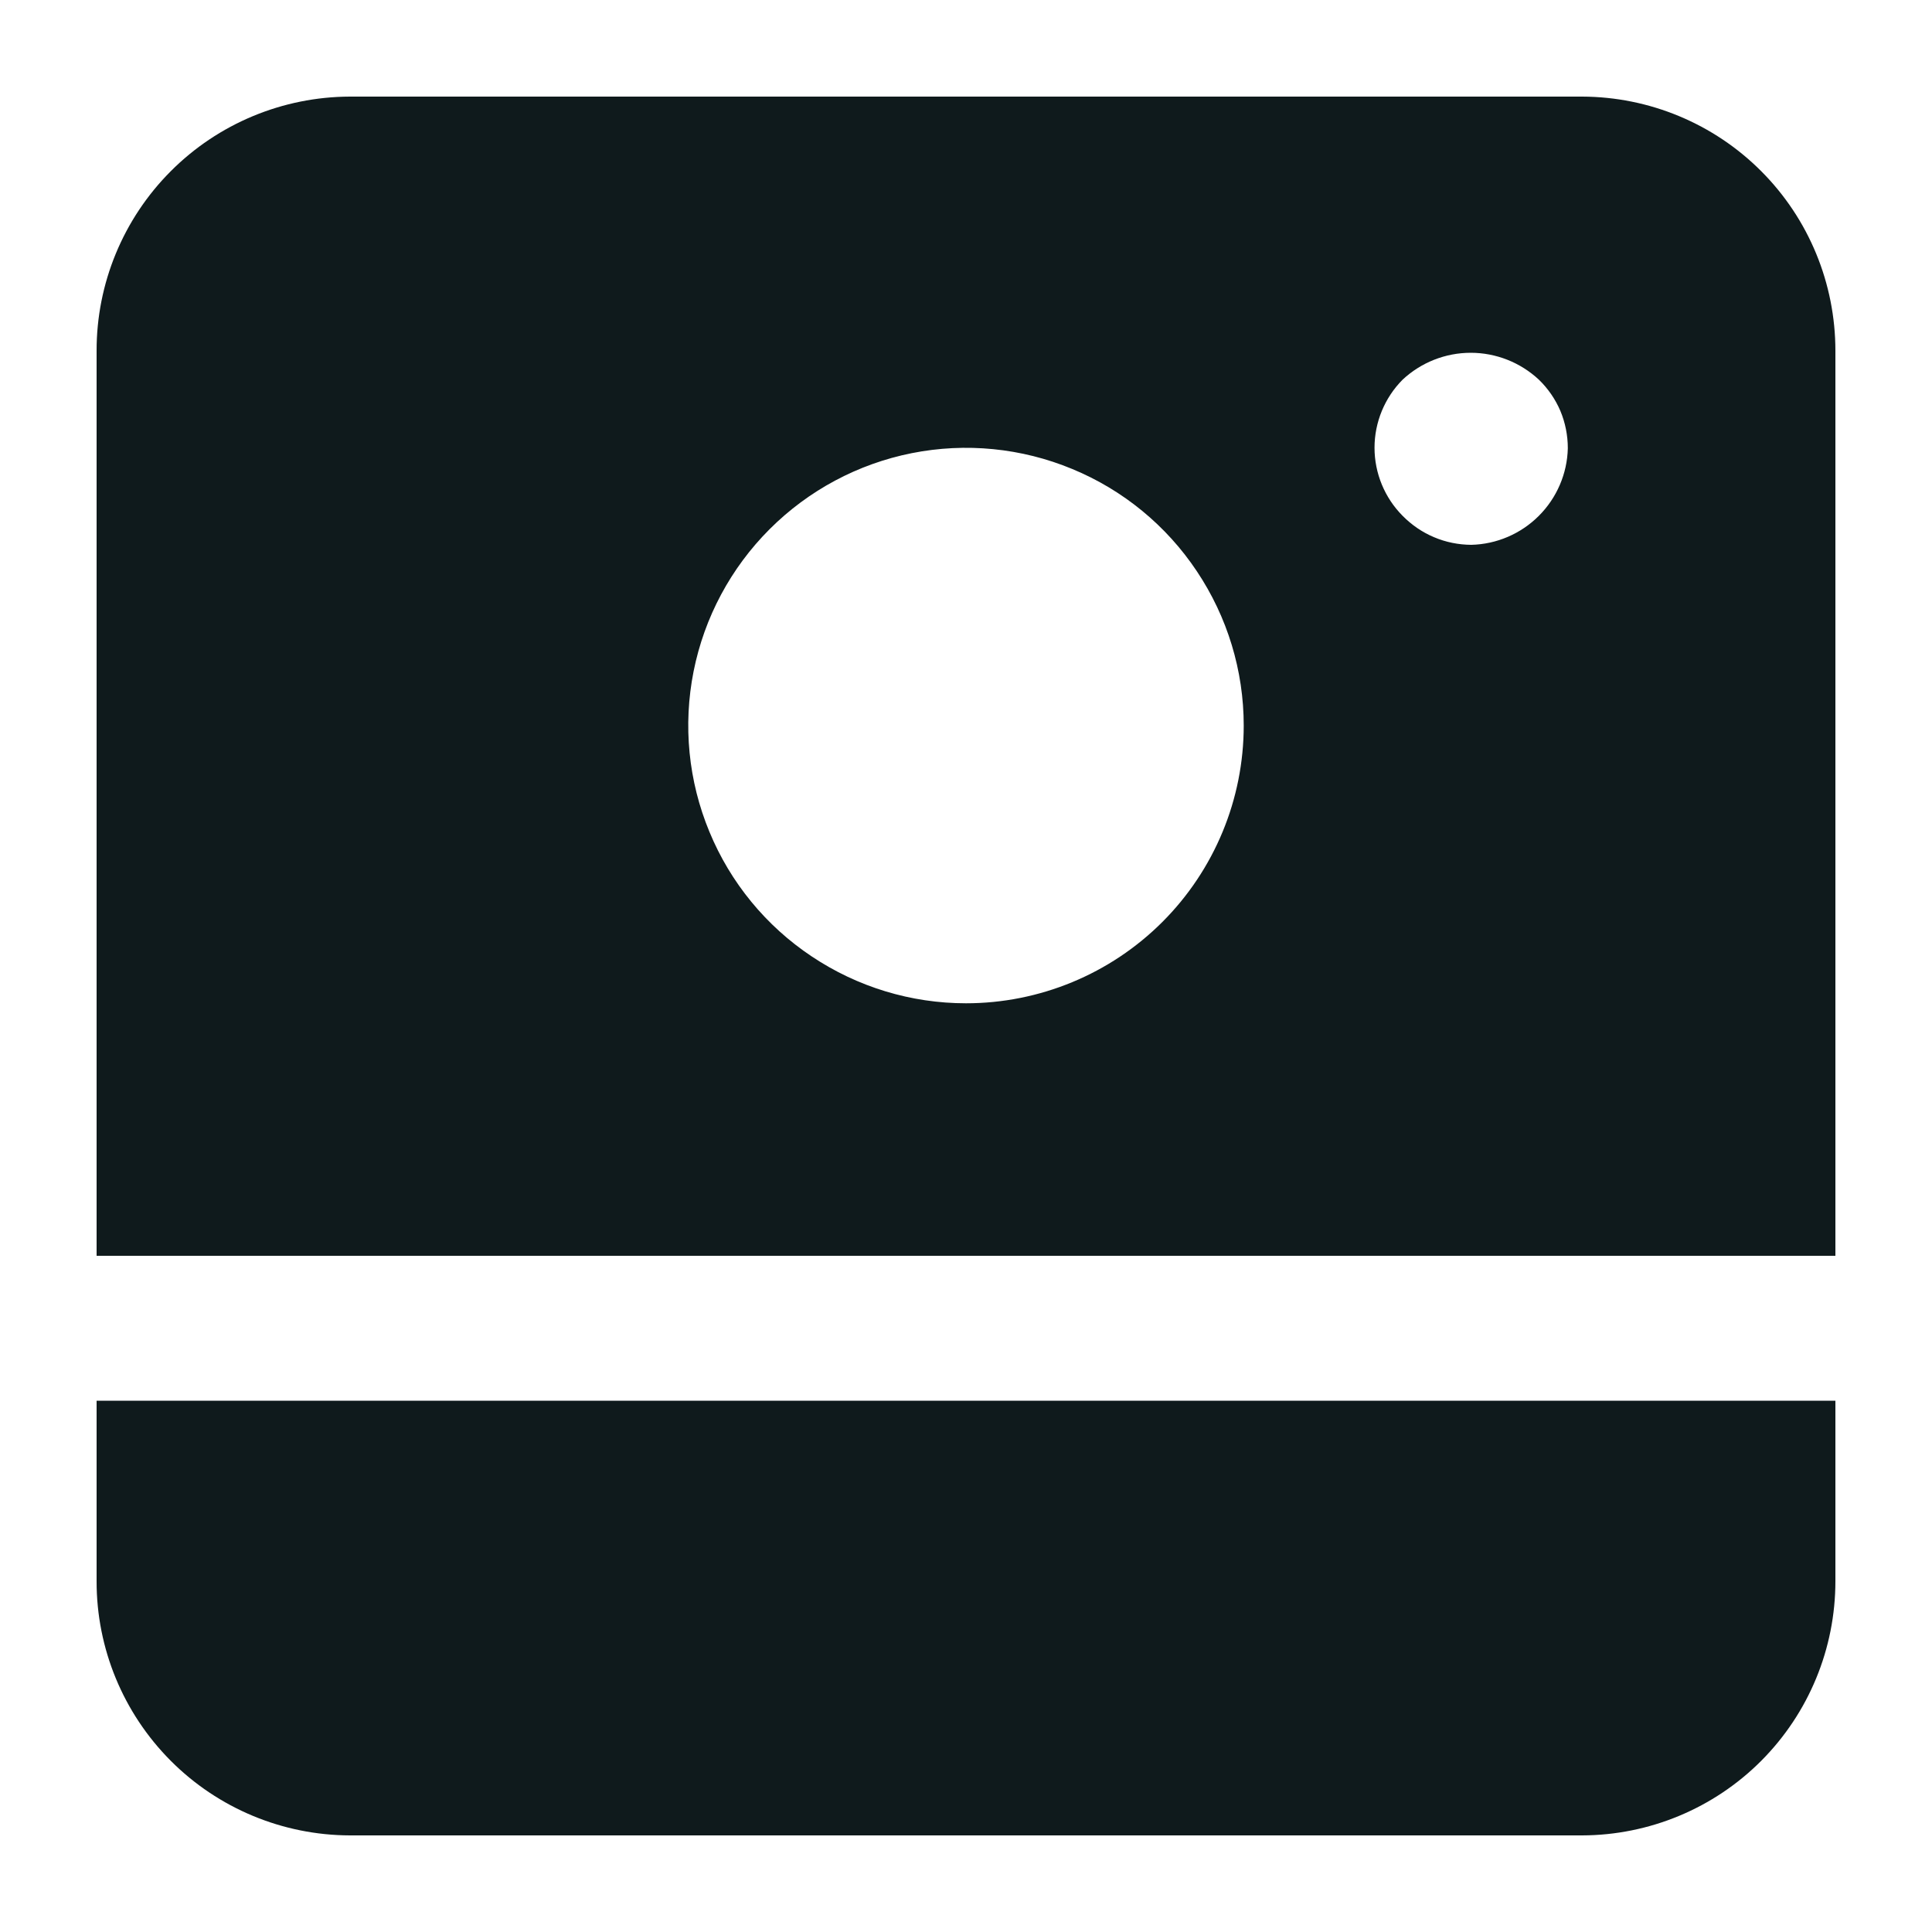 <svg width="20" height="20" viewBox="0 0 20 20" fill="none" xmlns="http://www.w3.org/2000/svg">
<path d="M1 14.5H19V16.369C19 17.065 18.725 17.733 18.233 18.227C17.742 18.72 17.074 18.998 16.378 19H3.622C2.926 18.998 2.258 18.72 1.767 18.227C1.275 17.733 0.999 17.065 1 16.369V14.5ZM19 13H1V3.631C0.999 2.935 1.275 2.266 1.767 1.773C2.258 1.28 2.926 1.002 3.622 1H16.378C17.074 1.002 17.742 1.28 18.233 1.773C18.725 2.266 19 2.935 19 3.631V13ZM12.875 7.511C12.875 6.942 12.706 6.387 12.39 5.914C12.075 5.441 11.626 5.072 11.1 4.855C10.575 4.637 9.997 4.58 9.439 4.691C8.881 4.802 8.369 5.076 7.967 5.478C7.565 5.88 7.291 6.392 7.18 6.95C7.069 7.508 7.126 8.086 7.344 8.611C7.561 9.137 7.93 9.586 8.403 9.901C8.876 10.217 9.431 10.386 10 10.386C10.762 10.386 11.494 10.083 12.033 9.544C12.572 9.005 12.875 8.274 12.875 7.511ZM16.23 4.64C16.23 4.508 16.204 4.376 16.153 4.254C16.101 4.132 16.025 4.022 15.93 3.93C15.739 3.752 15.487 3.652 15.225 3.652C14.963 3.652 14.711 3.752 14.52 3.93C14.334 4.117 14.229 4.371 14.229 4.635C14.229 4.899 14.334 5.153 14.52 5.34C14.613 5.434 14.723 5.51 14.845 5.561C14.967 5.613 15.098 5.639 15.23 5.64C15.493 5.634 15.744 5.526 15.93 5.34C16.116 5.154 16.224 4.903 16.23 4.64Z" fill="#0F1A1C"/>
</svg>
